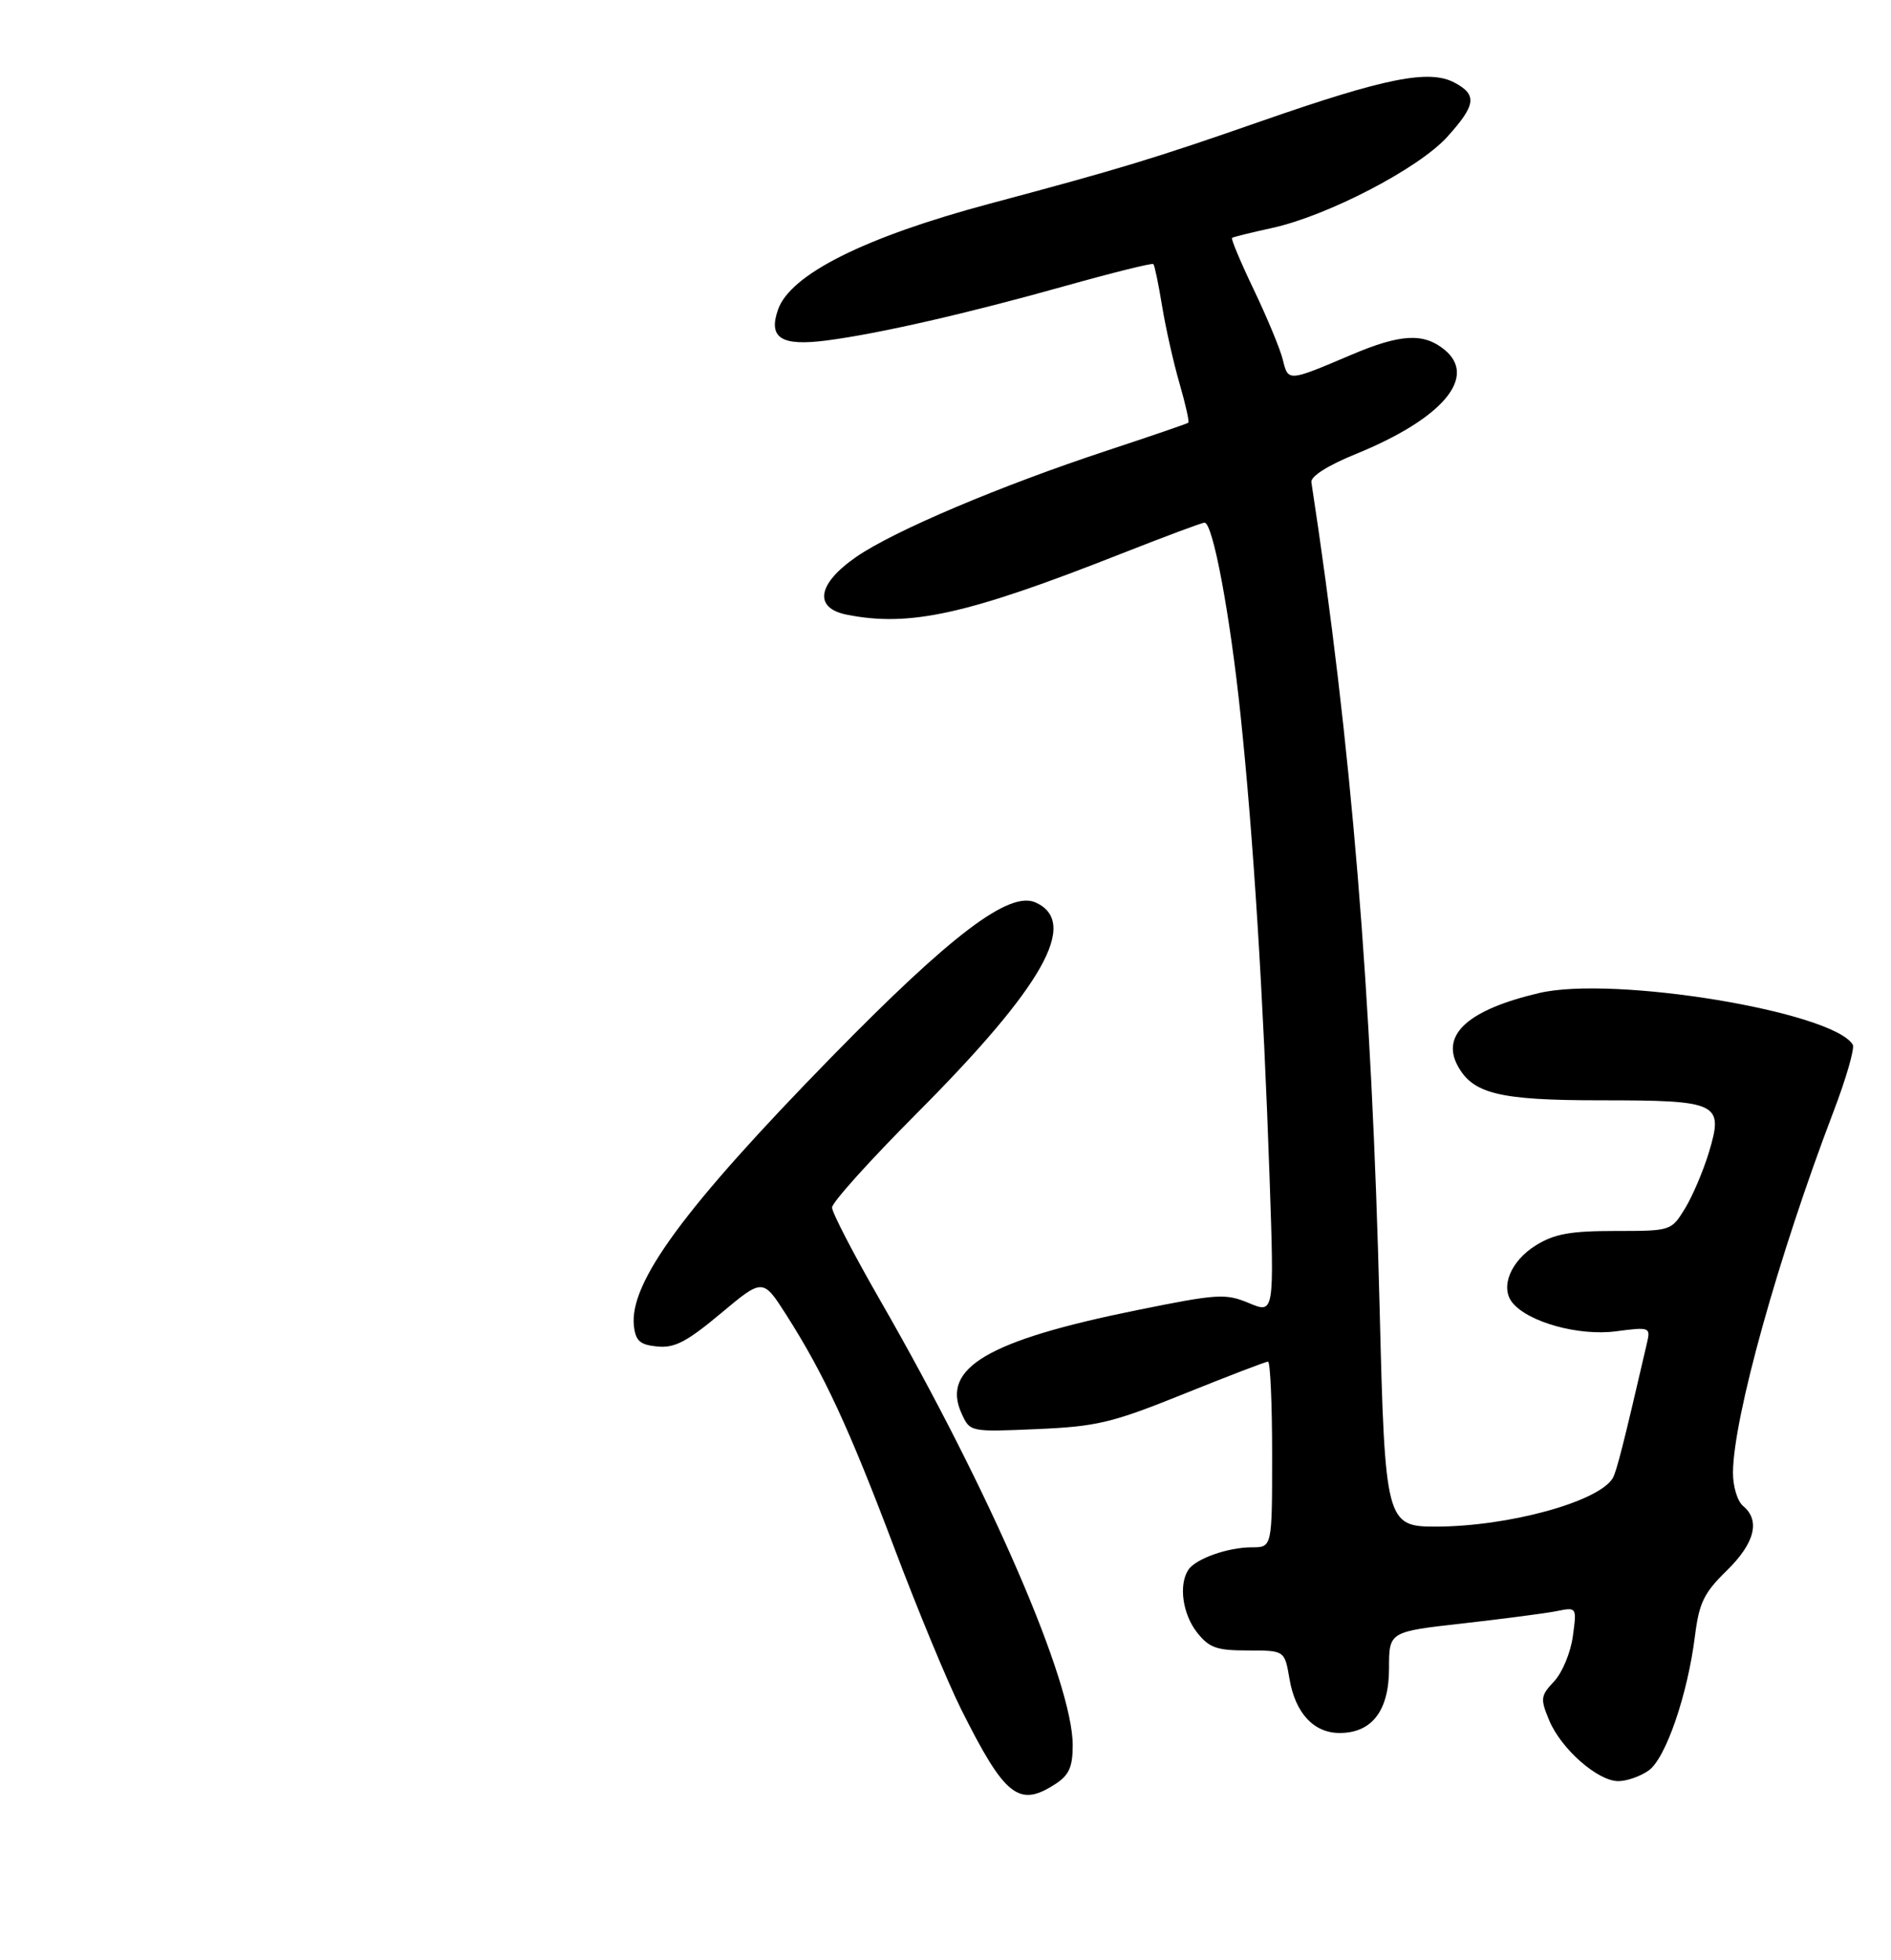 <?xml version="1.0" encoding="UTF-8" standalone="no"?>
<!DOCTYPE svg PUBLIC "-//W3C//DTD SVG 1.1//EN" "http://www.w3.org/Graphics/SVG/1.1/DTD/svg11.dtd" >
<svg xmlns="http://www.w3.org/2000/svg" xmlns:xlink="http://www.w3.org/1999/xlink" version="1.1" viewBox="0 0 275 285">
 <g >
 <path fill="currentColor"
d=" M 153.54 259.38 C 155.47 258.12 156.00 256.92 156.00 253.78 C 156.00 244.63 144.05 217.02 128.07 189.21 C 124.18 182.45 121.00 176.32 121.00 175.59 C 121.00 174.85 126.55 168.69 133.34 161.88 C 151.73 143.42 156.97 134.13 150.62 131.24 C 146.80 129.49 138.35 135.88 120.92 153.71 C 99.50 175.62 91.47 186.55 92.19 192.83 C 92.44 195.00 93.08 195.56 95.60 195.80 C 98.10 196.05 99.89 195.11 104.82 190.99 C 110.94 185.87 110.94 185.87 114.34 191.19 C 119.82 199.78 123.44 207.58 130.04 225.05 C 133.45 234.10 137.83 244.65 139.75 248.50 C 146.15 261.30 148.17 262.90 153.54 259.38 Z  M 239.75 257.46 C 242.23 255.72 245.43 246.44 246.50 237.82 C 247.10 233.07 247.80 231.62 251.10 228.40 C 255.19 224.41 256.03 221.10 253.50 219.00 C 252.66 218.30 252.01 216.16 252.02 214.13 C 252.07 206.16 258.60 182.73 266.63 161.66 C 268.49 156.80 269.75 152.40 269.44 151.90 C 266.46 147.08 234.65 141.85 223.83 144.40 C 213.57 146.81 209.54 150.40 211.97 154.95 C 214.18 159.06 218.03 160.00 232.76 160.00 C 249.93 160.00 250.68 160.36 248.54 167.50 C 247.71 170.25 246.13 173.96 245.03 175.75 C 243.04 178.99 243.00 179.00 234.88 179.00 C 228.37 179.00 226.06 179.42 223.37 181.08 C 219.67 183.37 218.11 187.22 219.97 189.46 C 222.31 192.29 229.65 194.30 235.01 193.59 C 239.89 192.95 240.04 193.00 239.53 195.21 C 236.17 209.75 235.07 214.08 234.52 214.97 C 232.39 218.41 219.32 221.98 208.78 221.99 C 201.58 222.00 201.40 221.29 200.64 190.43 C 199.49 144.08 196.55 108.36 190.71 70.12 C 190.58 69.27 193.10 67.67 197.27 65.98 C 209.81 60.85 214.93 54.79 210.04 50.83 C 207.00 48.37 203.65 48.56 196.50 51.60 C 187.31 55.51 187.34 55.51 186.56 52.33 C 186.18 50.77 184.28 46.20 182.35 42.16 C 180.42 38.13 178.99 34.72 179.17 34.59 C 179.35 34.46 181.97 33.81 185.00 33.15 C 193.10 31.37 206.32 24.49 210.46 19.91 C 214.64 15.28 214.85 13.79 211.55 12.03 C 207.86 10.05 201.53 11.31 183.50 17.59 C 167.76 23.08 162.90 24.55 144.00 29.60 C 125.77 34.47 114.93 39.89 113.14 45.03 C 111.70 49.16 113.61 50.37 120.22 49.51 C 127.88 48.51 140.71 45.57 154.95 41.57 C 161.80 39.65 167.55 38.22 167.73 38.40 C 167.91 38.58 168.48 41.33 169.00 44.51 C 169.52 47.69 170.66 52.75 171.53 55.75 C 172.40 58.76 172.98 61.33 172.81 61.47 C 172.64 61.61 167.32 63.43 161.00 65.52 C 145.47 70.64 130.08 77.16 124.55 80.96 C 118.87 84.88 118.27 88.40 123.13 89.38 C 132.30 91.21 140.67 89.35 163.05 80.52 C 169.35 78.04 174.80 76.00 175.17 76.00 C 176.38 76.00 178.87 89.25 180.41 104.00 C 182.26 121.58 183.72 144.80 184.63 171.26 C 185.31 191.03 185.31 191.03 181.64 189.49 C 178.21 188.06 177.10 188.13 165.32 190.52 C 143.68 194.90 136.83 198.93 139.83 205.52 C 141.06 208.23 141.06 208.23 150.78 207.81 C 159.53 207.43 161.67 206.92 172.15 202.70 C 178.56 200.11 184.07 198.00 184.40 198.00 C 184.73 198.00 185.00 204.07 185.00 211.50 C 185.00 225.00 185.00 225.00 182.07 225.00 C 178.53 225.00 173.82 226.68 172.79 228.31 C 171.39 230.51 171.99 234.71 174.07 237.37 C 175.85 239.62 176.91 240.00 181.48 240.00 C 186.82 240.00 186.82 240.00 187.52 244.11 C 188.36 249.09 191.04 252.00 194.81 252.00 C 199.52 252.00 202.00 248.76 202.00 242.60 C 202.00 237.27 202.00 237.27 212.72 236.07 C 218.62 235.40 224.76 234.60 226.37 234.28 C 229.31 233.69 229.31 233.69 228.73 237.94 C 228.42 240.28 227.20 243.22 226.02 244.48 C 224.03 246.60 223.98 247.00 225.30 250.18 C 227.04 254.33 232.35 259.00 235.35 259.00 C 236.56 259.00 238.54 258.31 239.75 257.46 Z "/>
</g>
</svg>